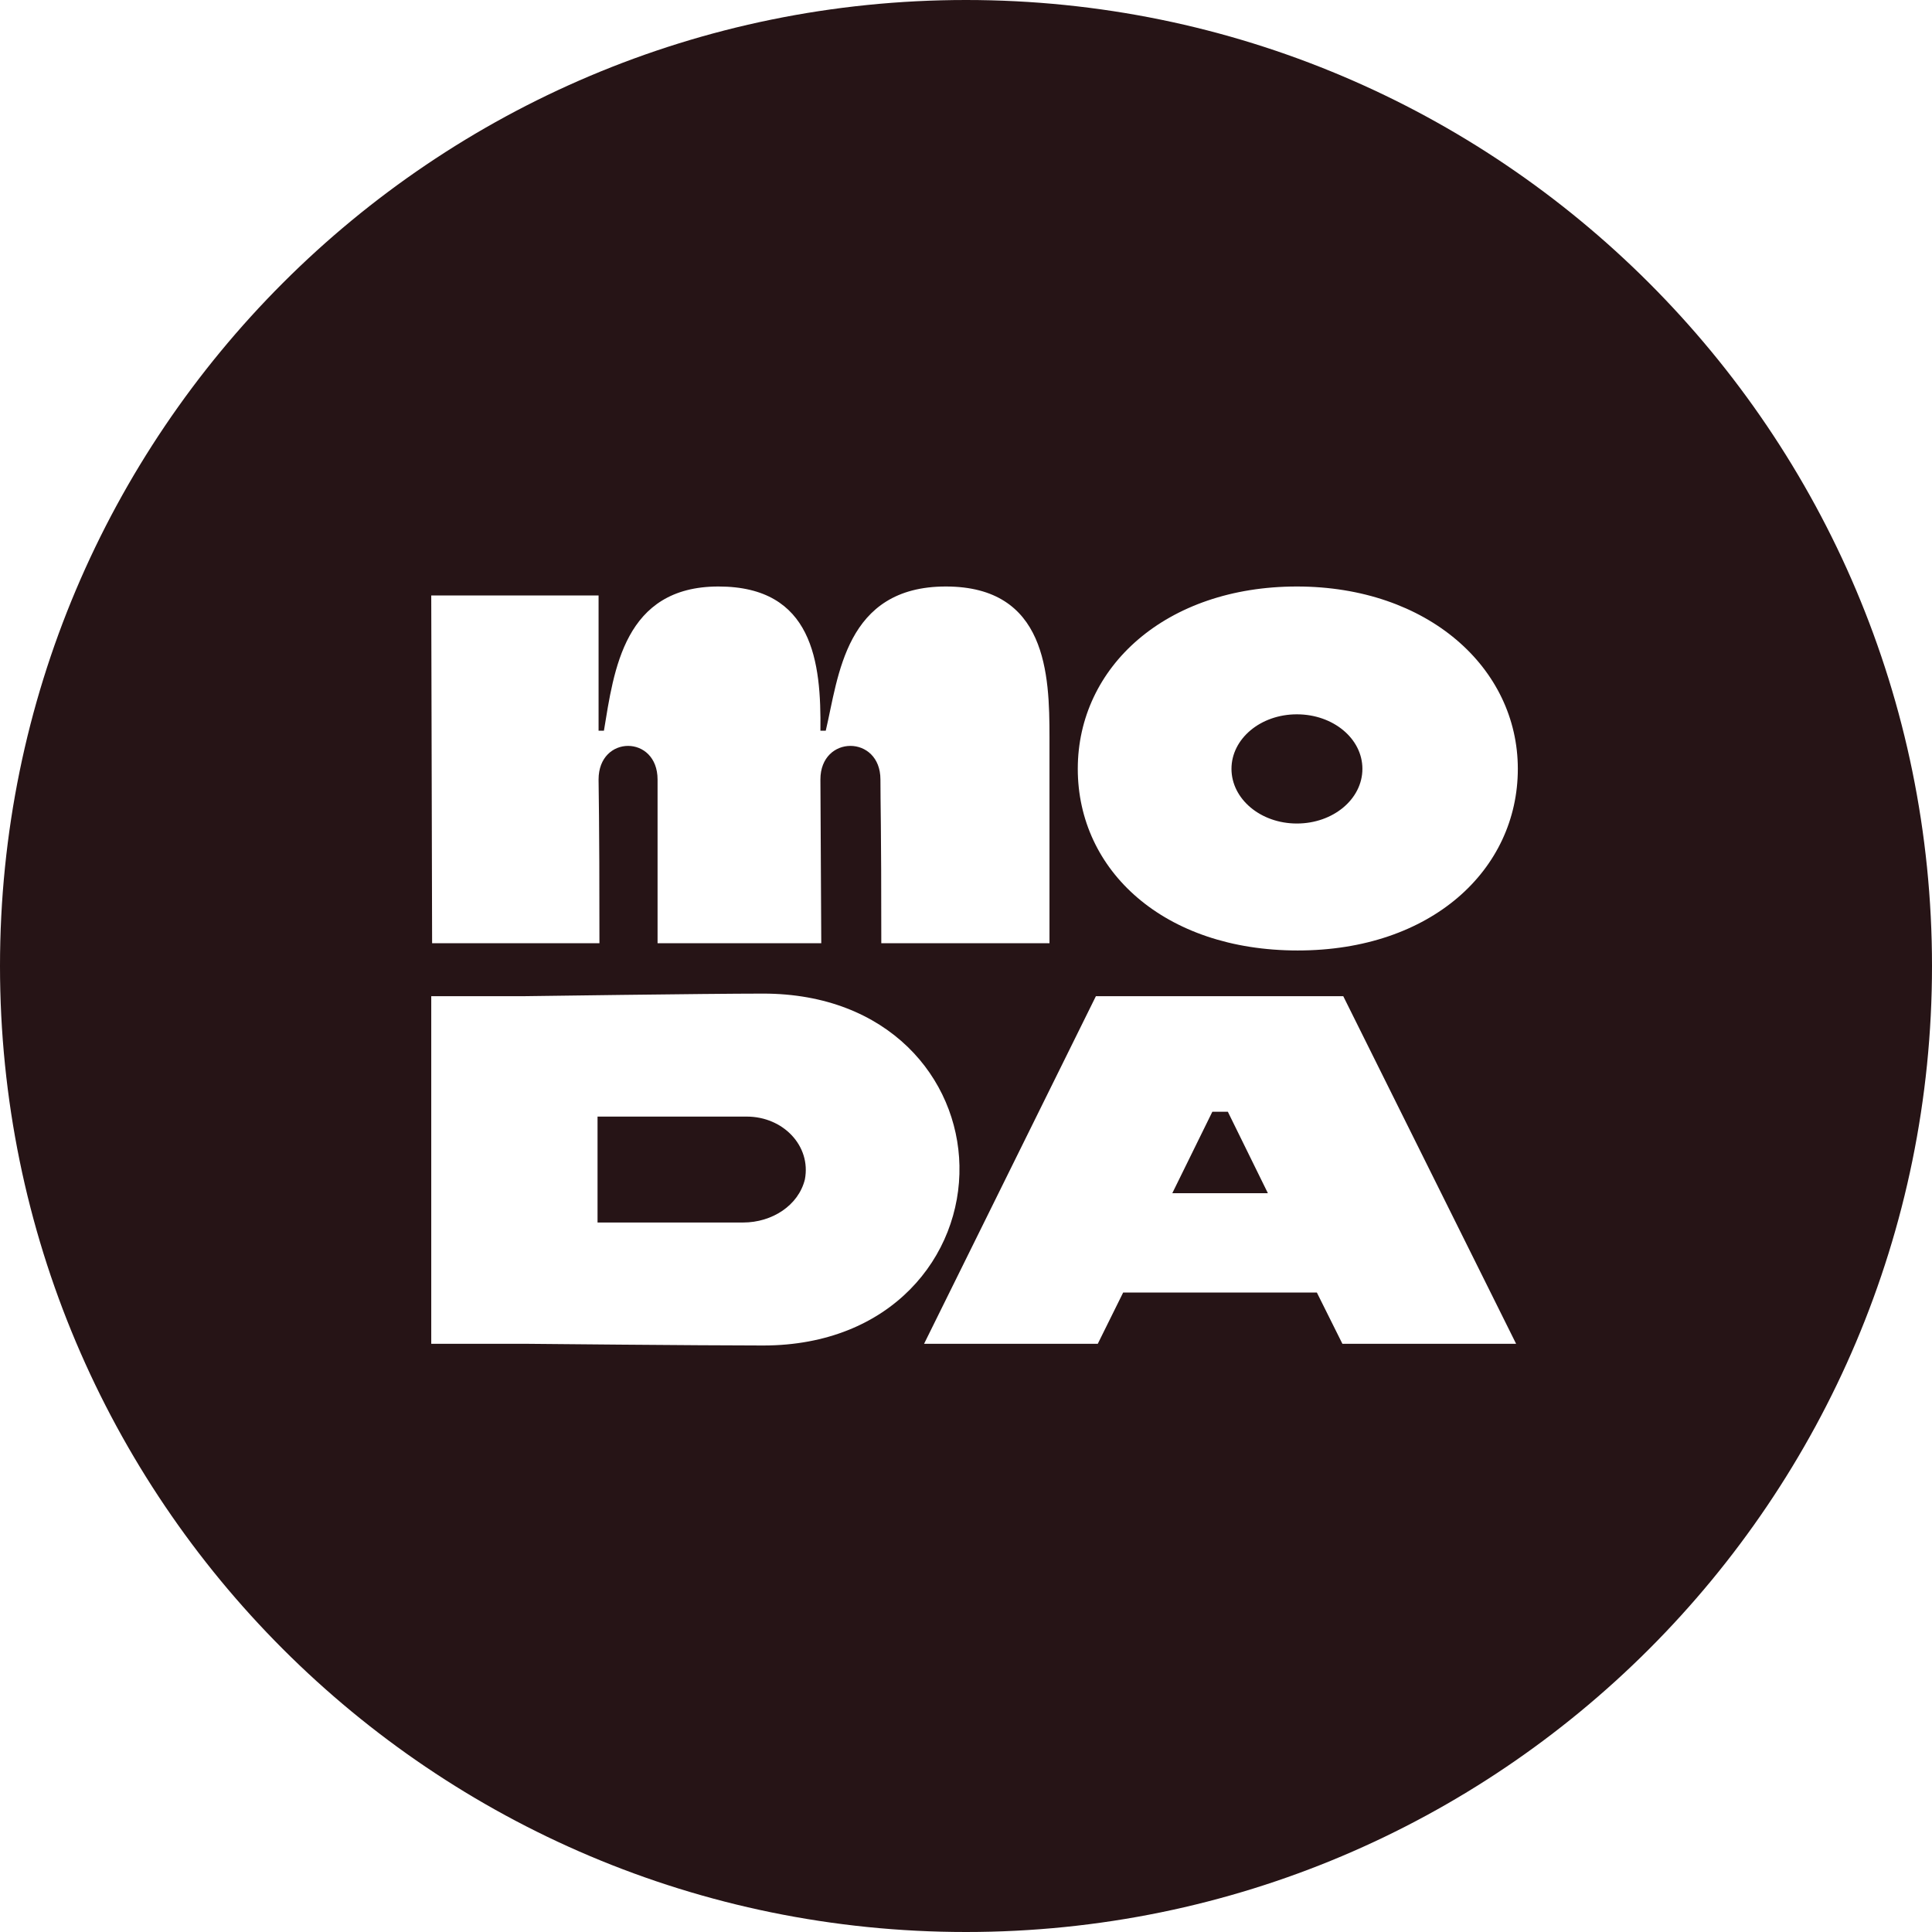 <?xml version="1.0" encoding="UTF-8"?>
<svg id="Layer_1" data-name="Layer 1" xmlns="http://www.w3.org/2000/svg" viewBox="0 0 112 112">
  <defs>
    <style>
      .cls-1 {
        fill: #261416;
        stroke-width: 0px;
      }
    </style>
  </defs>
  <path class="cls-1" d="M46.66,68.37c-.37,1.51-1.9,2.5-3.58,2.5h-8.44v-6.14h8.65c2.11,0,3.74,1.7,3.37,3.64Z"/>
  <path class="cls-1" d="M75.18,41.41c-2.11,0-3.79,1.42-3.79,3.16s1.68,3.17,3.79,3.17,3.8-1.42,3.8-3.17-1.69-3.16-3.8-3.16ZM75.18,41.41c-2.11,0-3.79,1.42-3.79,3.16s1.68,3.17,3.79,3.17,3.8-1.42,3.8-3.17-1.69-3.16-3.8-3.16ZM56,0C25.07,0,0,25.07,0,56s25.07,56,56,56,56-25.07,56-56S86.92,0,56,0ZM34.7,34.52v7.84h.31c.58-3.5,1.16-8.36,6.64-8.36s5.96,4.39,5.91,8.36h.31c.74-3.12,1.11-8.36,6.96-8.36s6.01,5.1,6.01,8.73v11.95h-9.75c0-7.08-.05-7.98-.05-9.49,0-2.6-3.48-2.6-3.48,0,0,.75.05,9.02.05,9.49h-9.49v-9.49c0-2.6-3.42-2.6-3.42,0,0,.71.05,1.7.05,9.49h-9.7l-.05-20.16h9.7ZM44.24,78c-3.59,0-13.87-.1-13.87-.1h-5.37v-20.15h5.37s10.65-.15,13.87-.15c7.27,0,11.28,4.91,11.38,9.97.11,5.24-3.95,10.43-11.38,10.43ZM77.82,77.9l-1.48-2.97h-11.23l-1.47,2.97h-10.07l9.96-20.15h14.34l10.02,20.15h-10.07ZM75.23,55.1c-7.74,0-12.75-4.62-12.75-10.53s5.11-10.57,12.7-10.57,12.81,4.72,12.81,10.57-5.01,10.53-12.76,10.53ZM75.18,41.41c-2.11,0-3.79,1.42-3.79,3.16s1.68,3.17,3.79,3.17,3.8-1.42,3.8-3.17-1.69-3.16-3.8-3.16ZM70.28,64.45l-2.32,4.72h5.54l-2.32-4.72h-.9Z"/>
</svg>